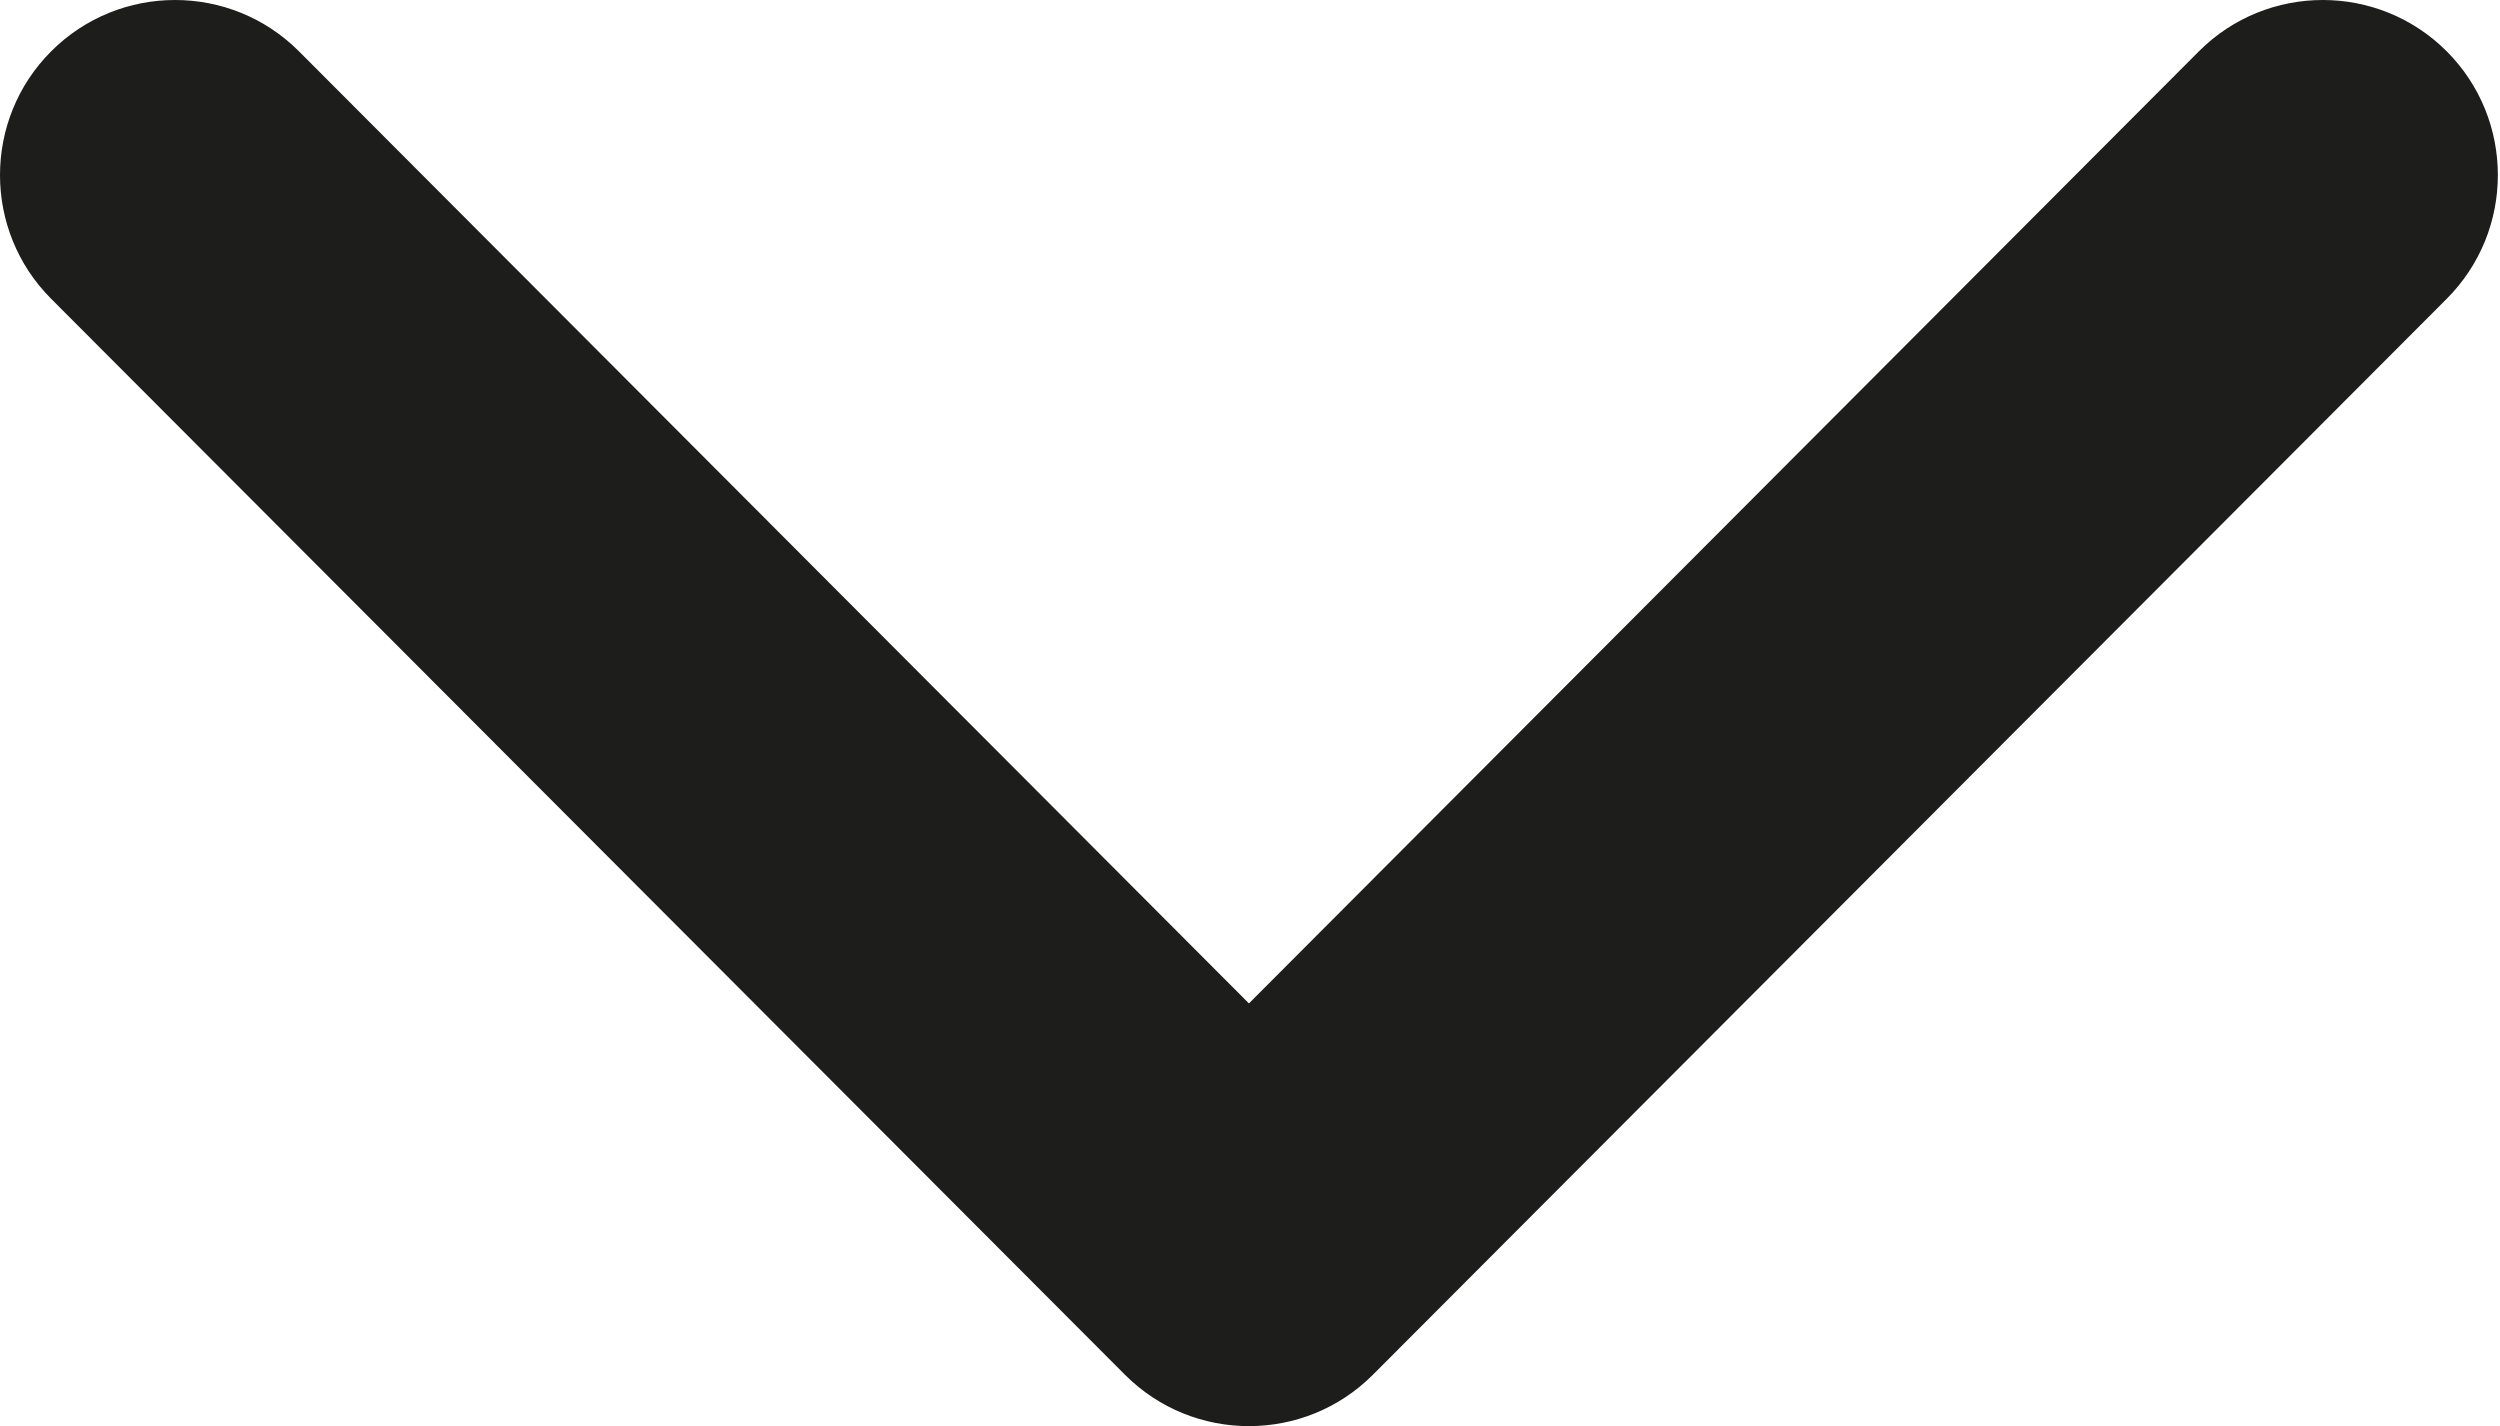 <?xml version="1.0" encoding="utf-8"?>
<!-- Generator: Adobe Illustrator 21.0.2, SVG Export Plug-In . SVG Version: 6.00 Build 0)  -->
<svg version="1.1" id="Warstwa_1" xmlns="http://www.w3.org/2000/svg" xmlns:xlink="http://www.w3.org/1999/xlink" x="0px" y="0px"
	 viewBox="0 0 117.1 66.8" style="enable-background:new 0 0 117.1 66.8;" xml:space="preserve">
<style type="text/css">
	.st0{fill-rule:evenodd;clip-rule:evenodd;fill:#1D1D1B;}
</style>
<g>
	<path class="st0" d="M52.7,64.4L2.4,14c-3.2-3.2-3.2-8.4,0-11.6c3.2-3.2,8.4-3.2,11.6,0L58.5,47l44.5-44.6c3.2-3.2,8.4-3.2,11.6,0
		c3.2,3.2,3.2,8.4,0,11.6L64.3,64.4c-1.6,1.6-3.7,2.4-5.8,2.4C56.4,66.8,54.3,66,52.7,64.4z"/>
</g>
</svg>
